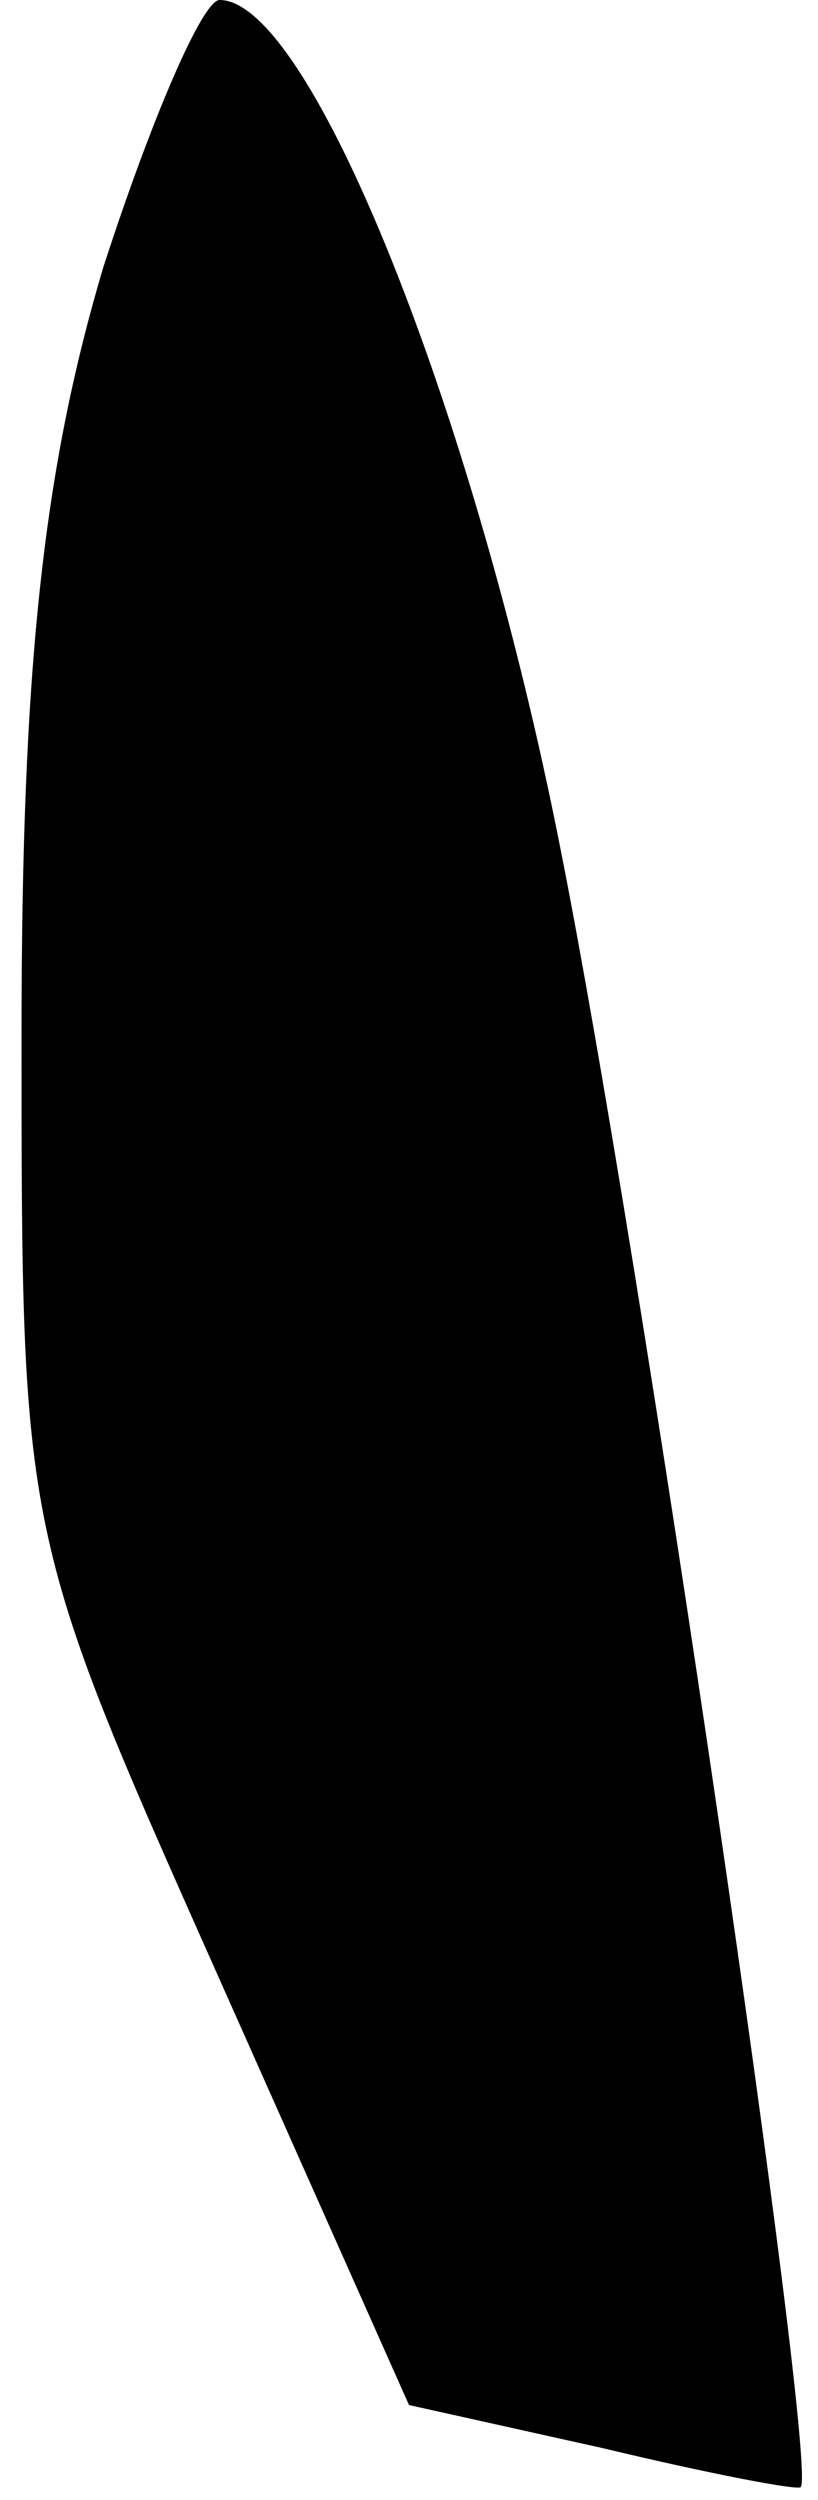 <?xml version="1.0" standalone="no"?>
<!DOCTYPE svg PUBLIC "-//W3C//DTD SVG 20010904//EN"
 "http://www.w3.org/TR/2001/REC-SVG-20010904/DTD/svg10.dtd">
<svg version="1.0" xmlns="http://www.w3.org/2000/svg"
 width="19pt" height="58pt" viewBox="0 0 19 58"
 preserveAspectRatio="xMidYMid meet">
<g transform="translate(0,58) scale(0.1,-0.1)"
fill="#000000" stroke="none">
<path fill="#000000" stroke="none" d="M24 518 c-14 -47 -19 -93 -19 -178 0
-116 0 -116 45 -217 l45 -101 45 -10 c25 -6 46 -10 46 -9 4 5 -37 286 -56 381
-20 101 -58 196 -79 196 -4 0 -16 -28 -27 -62z"/>
</g>
</svg>
